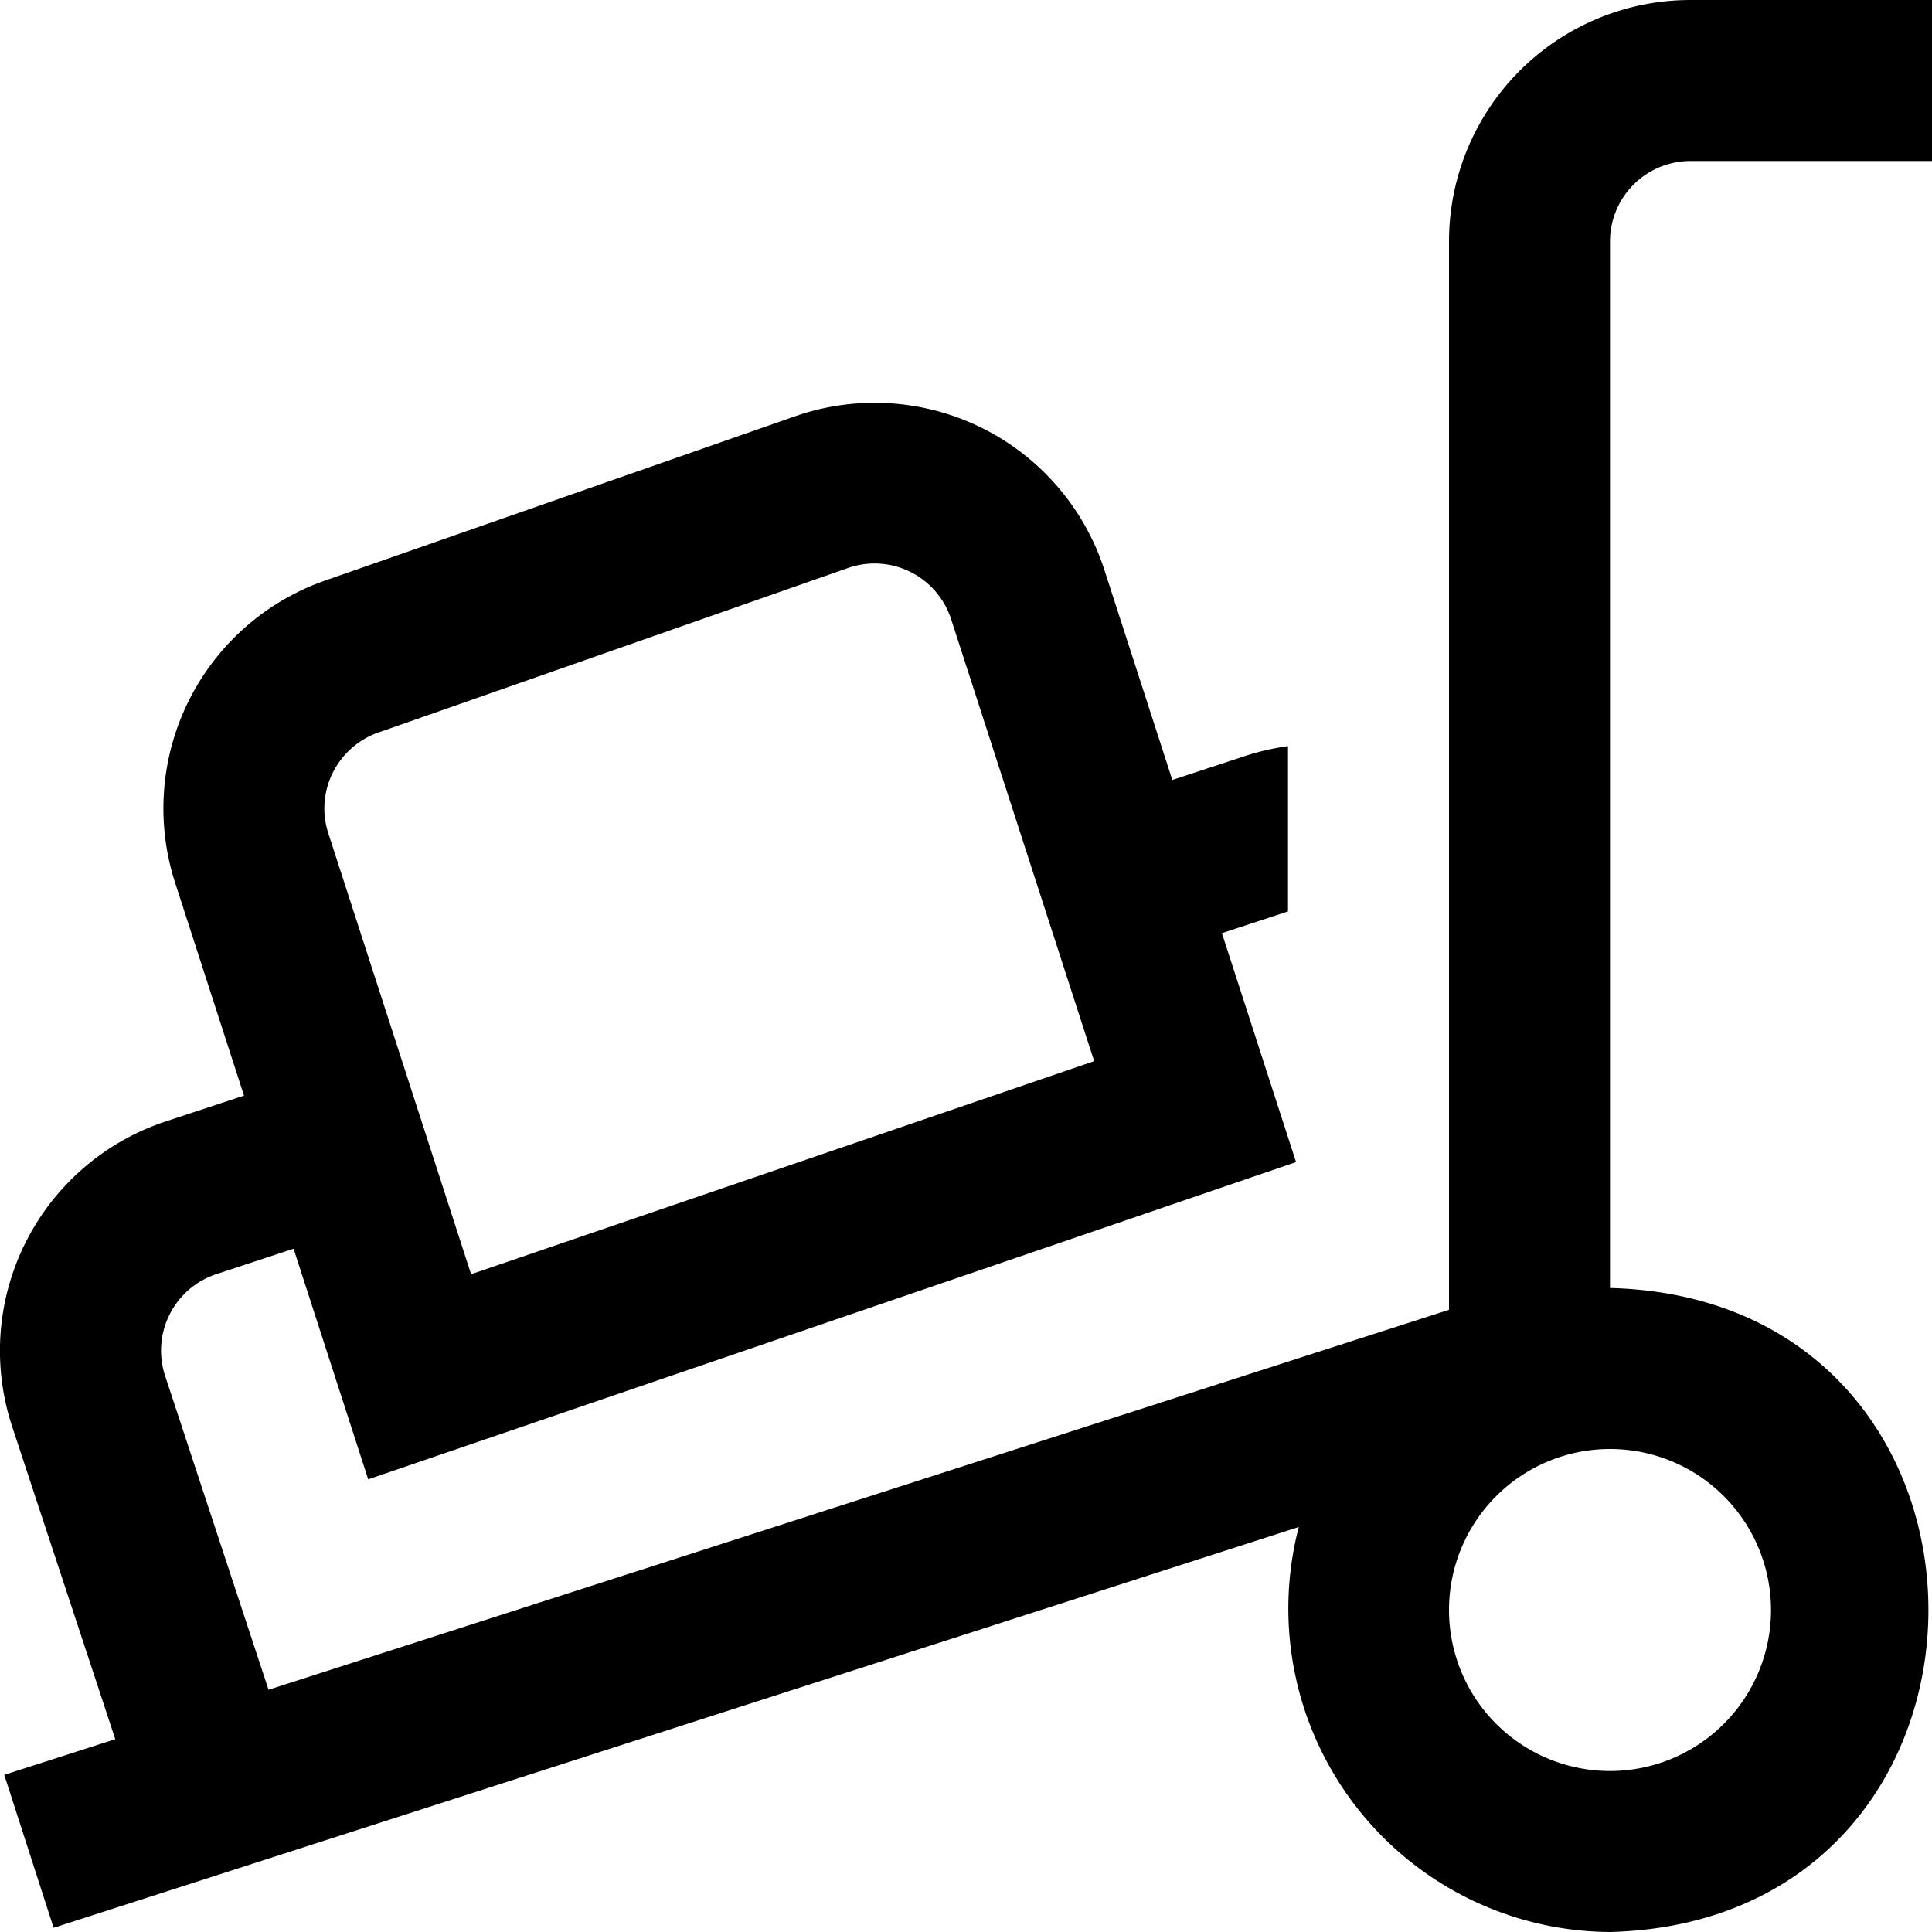 <?xml version="1.0" encoding="UTF-8"?>
<svg xmlns="http://www.w3.org/2000/svg" id="Layer_1" data-name="Layer 1" viewBox="0 0 24 24" width="512" height="512"><path d="M21,2h3V0H21a3,3,0,0,0-3,3V16.271L3.336,20.991l-1.285-3.9a1,1,0,0,1,.636-1.263l.96-.316.927,2.865L16.1,14.436l-.921-2.844.821-.27V9.269a3.013,3.013,0,0,0-.507.114l-.93.306-.85-2.628a3,3,0,0,0-3.806-1.9L4.09,7.194a3,3,0,0,0-1.911,3.783l.852,2.633-.97.32A3,3,0,0,0,.15,17.718l1.282,3.887-1.379.443.613,1.9,15.468-4.979A4.018,4.018,0,0,0,20,24c5.274-.138,5.274-7.863,0-8V3A1,1,0,0,1,21,2ZM4.137,9.593a1.006,1.006,0,0,1,.6-.506L10.551,7.05a1,1,0,0,1,1.261.632l1.78,5.5-7.74,2.647L4.08,10.356A.993.993,0,0,1,4.137,9.593ZM22,20a2,2,0,0,1-4,0A2,2,0,0,1,22,20Z"/></svg>
